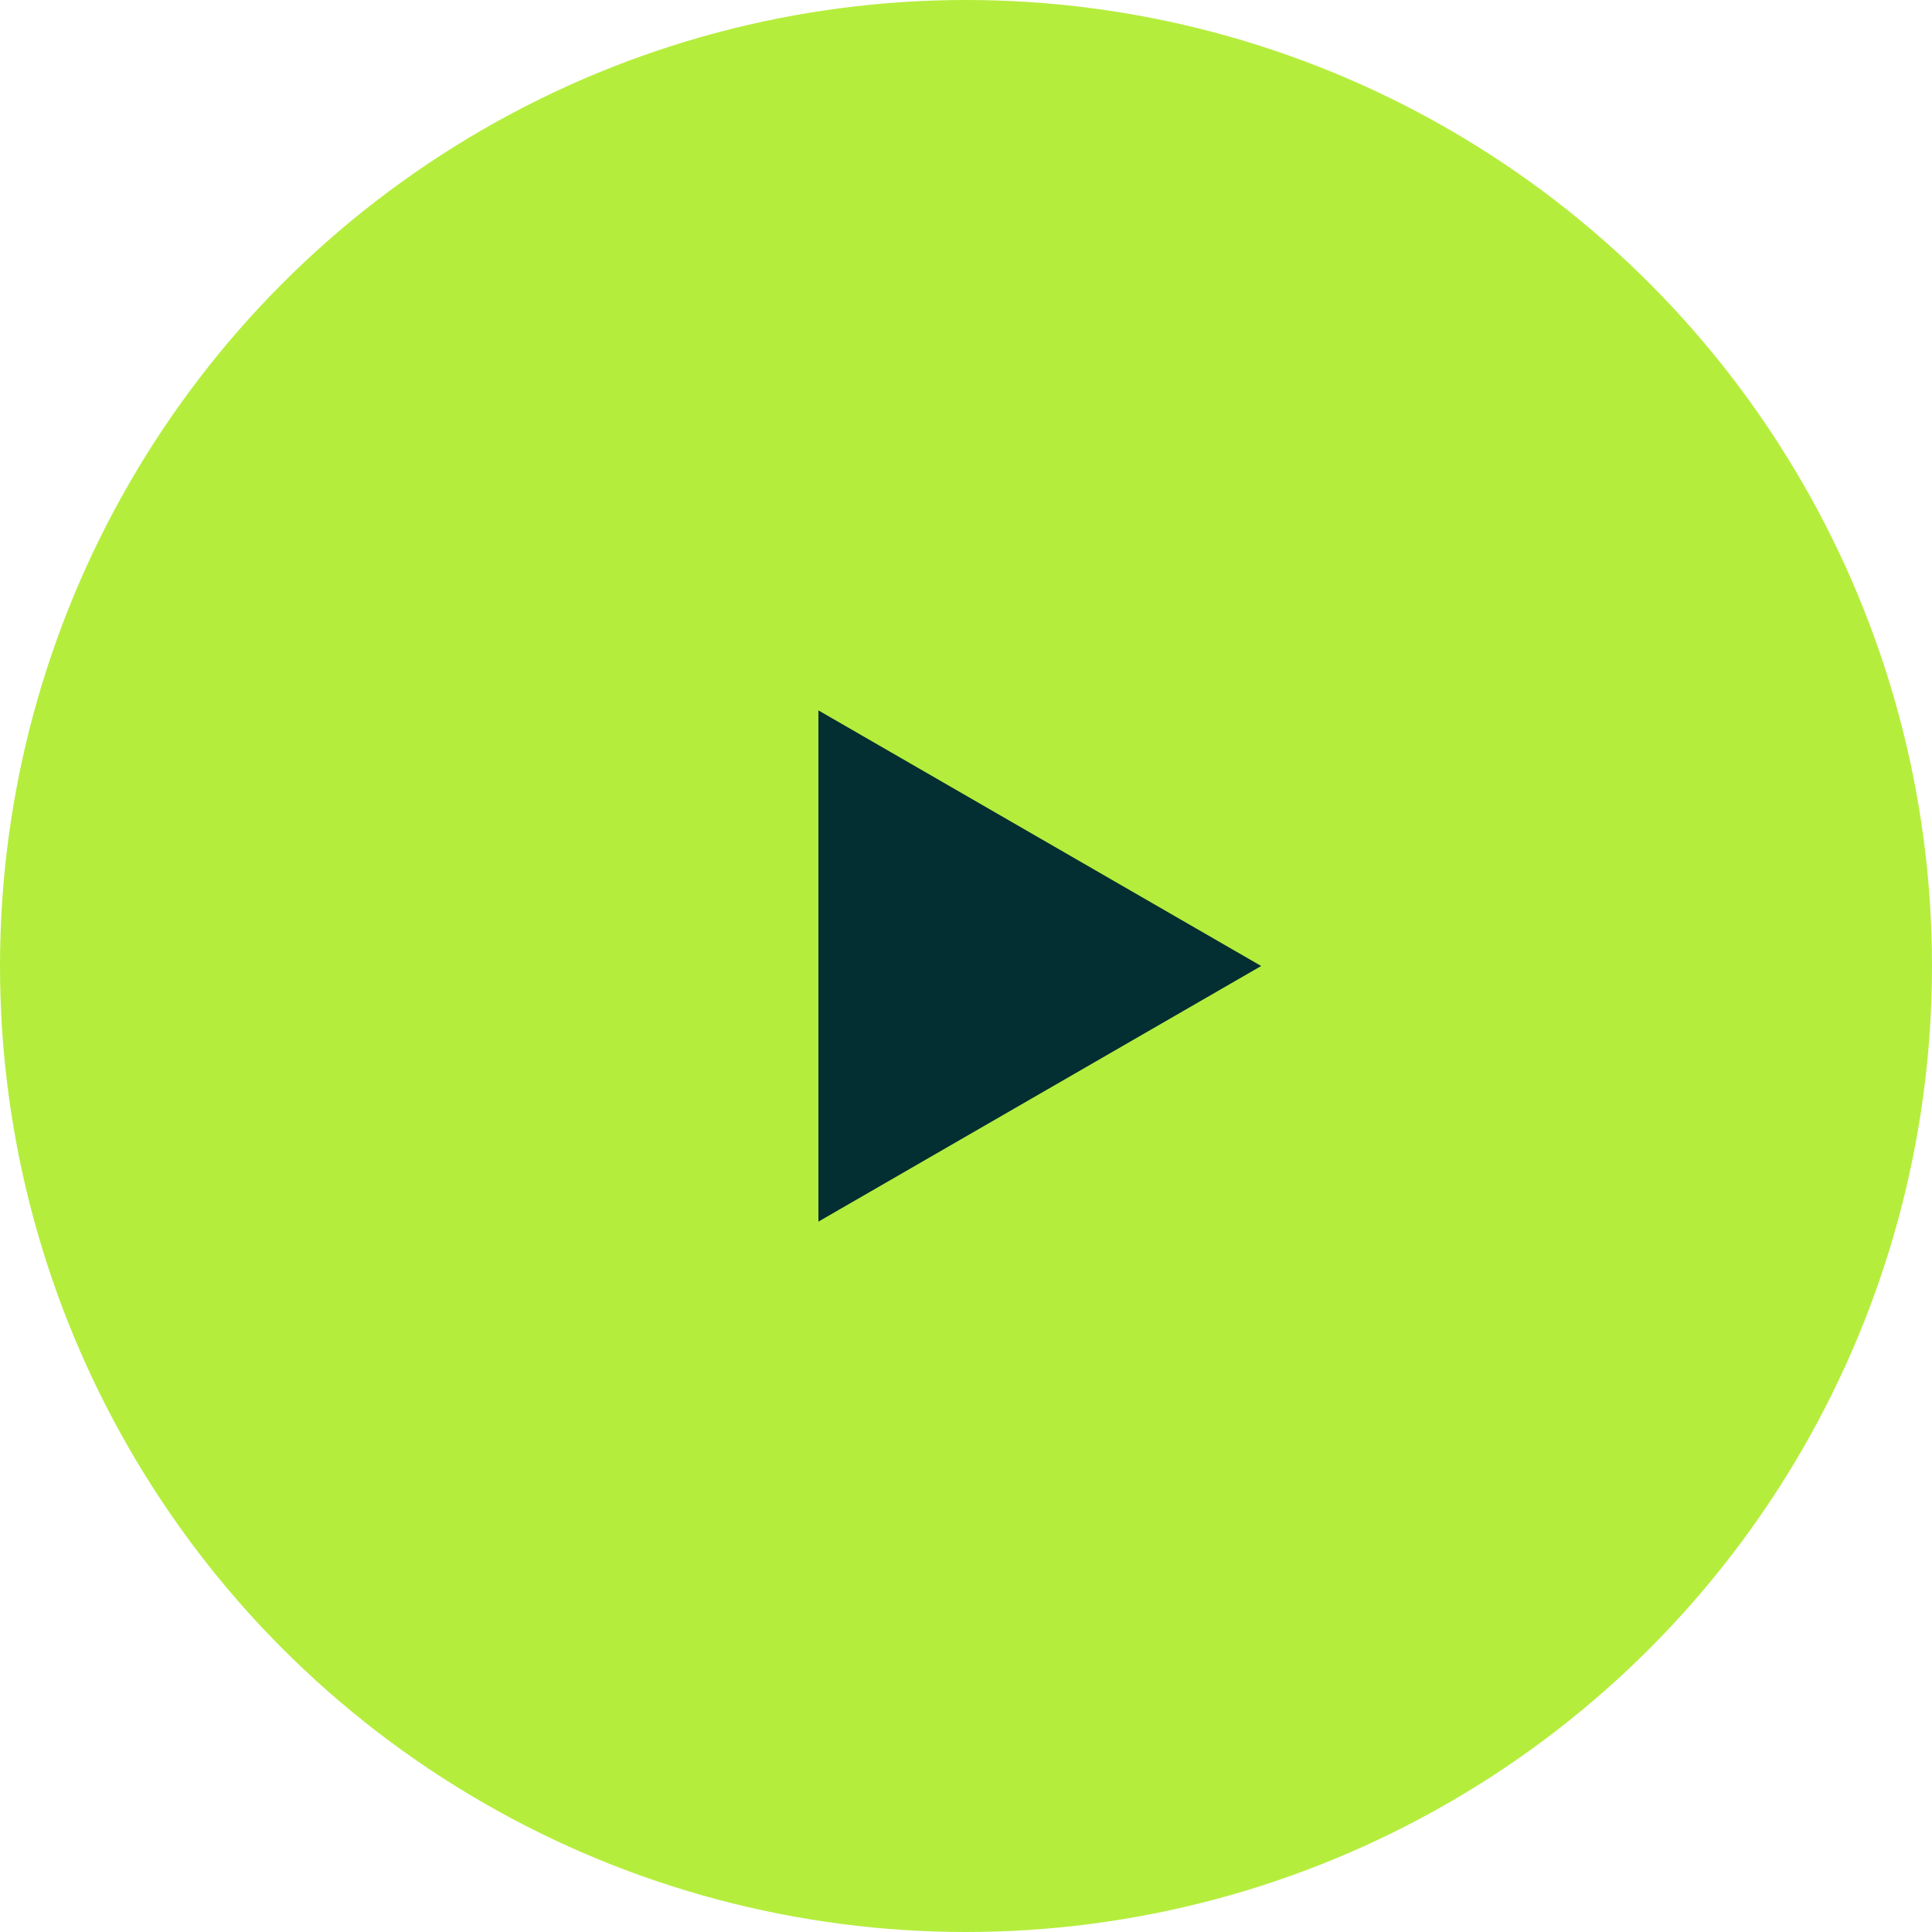 <svg width="72" height="72" viewBox="0 0 72 72" fill="none" xmlns="http://www.w3.org/2000/svg">
<circle cx="36" cy="36" r="36" fill="#B5ED3D"/>
<path d="M47 36L30.5 45.526V26.474L47 36Z" fill="#032E32"/>
</svg>
